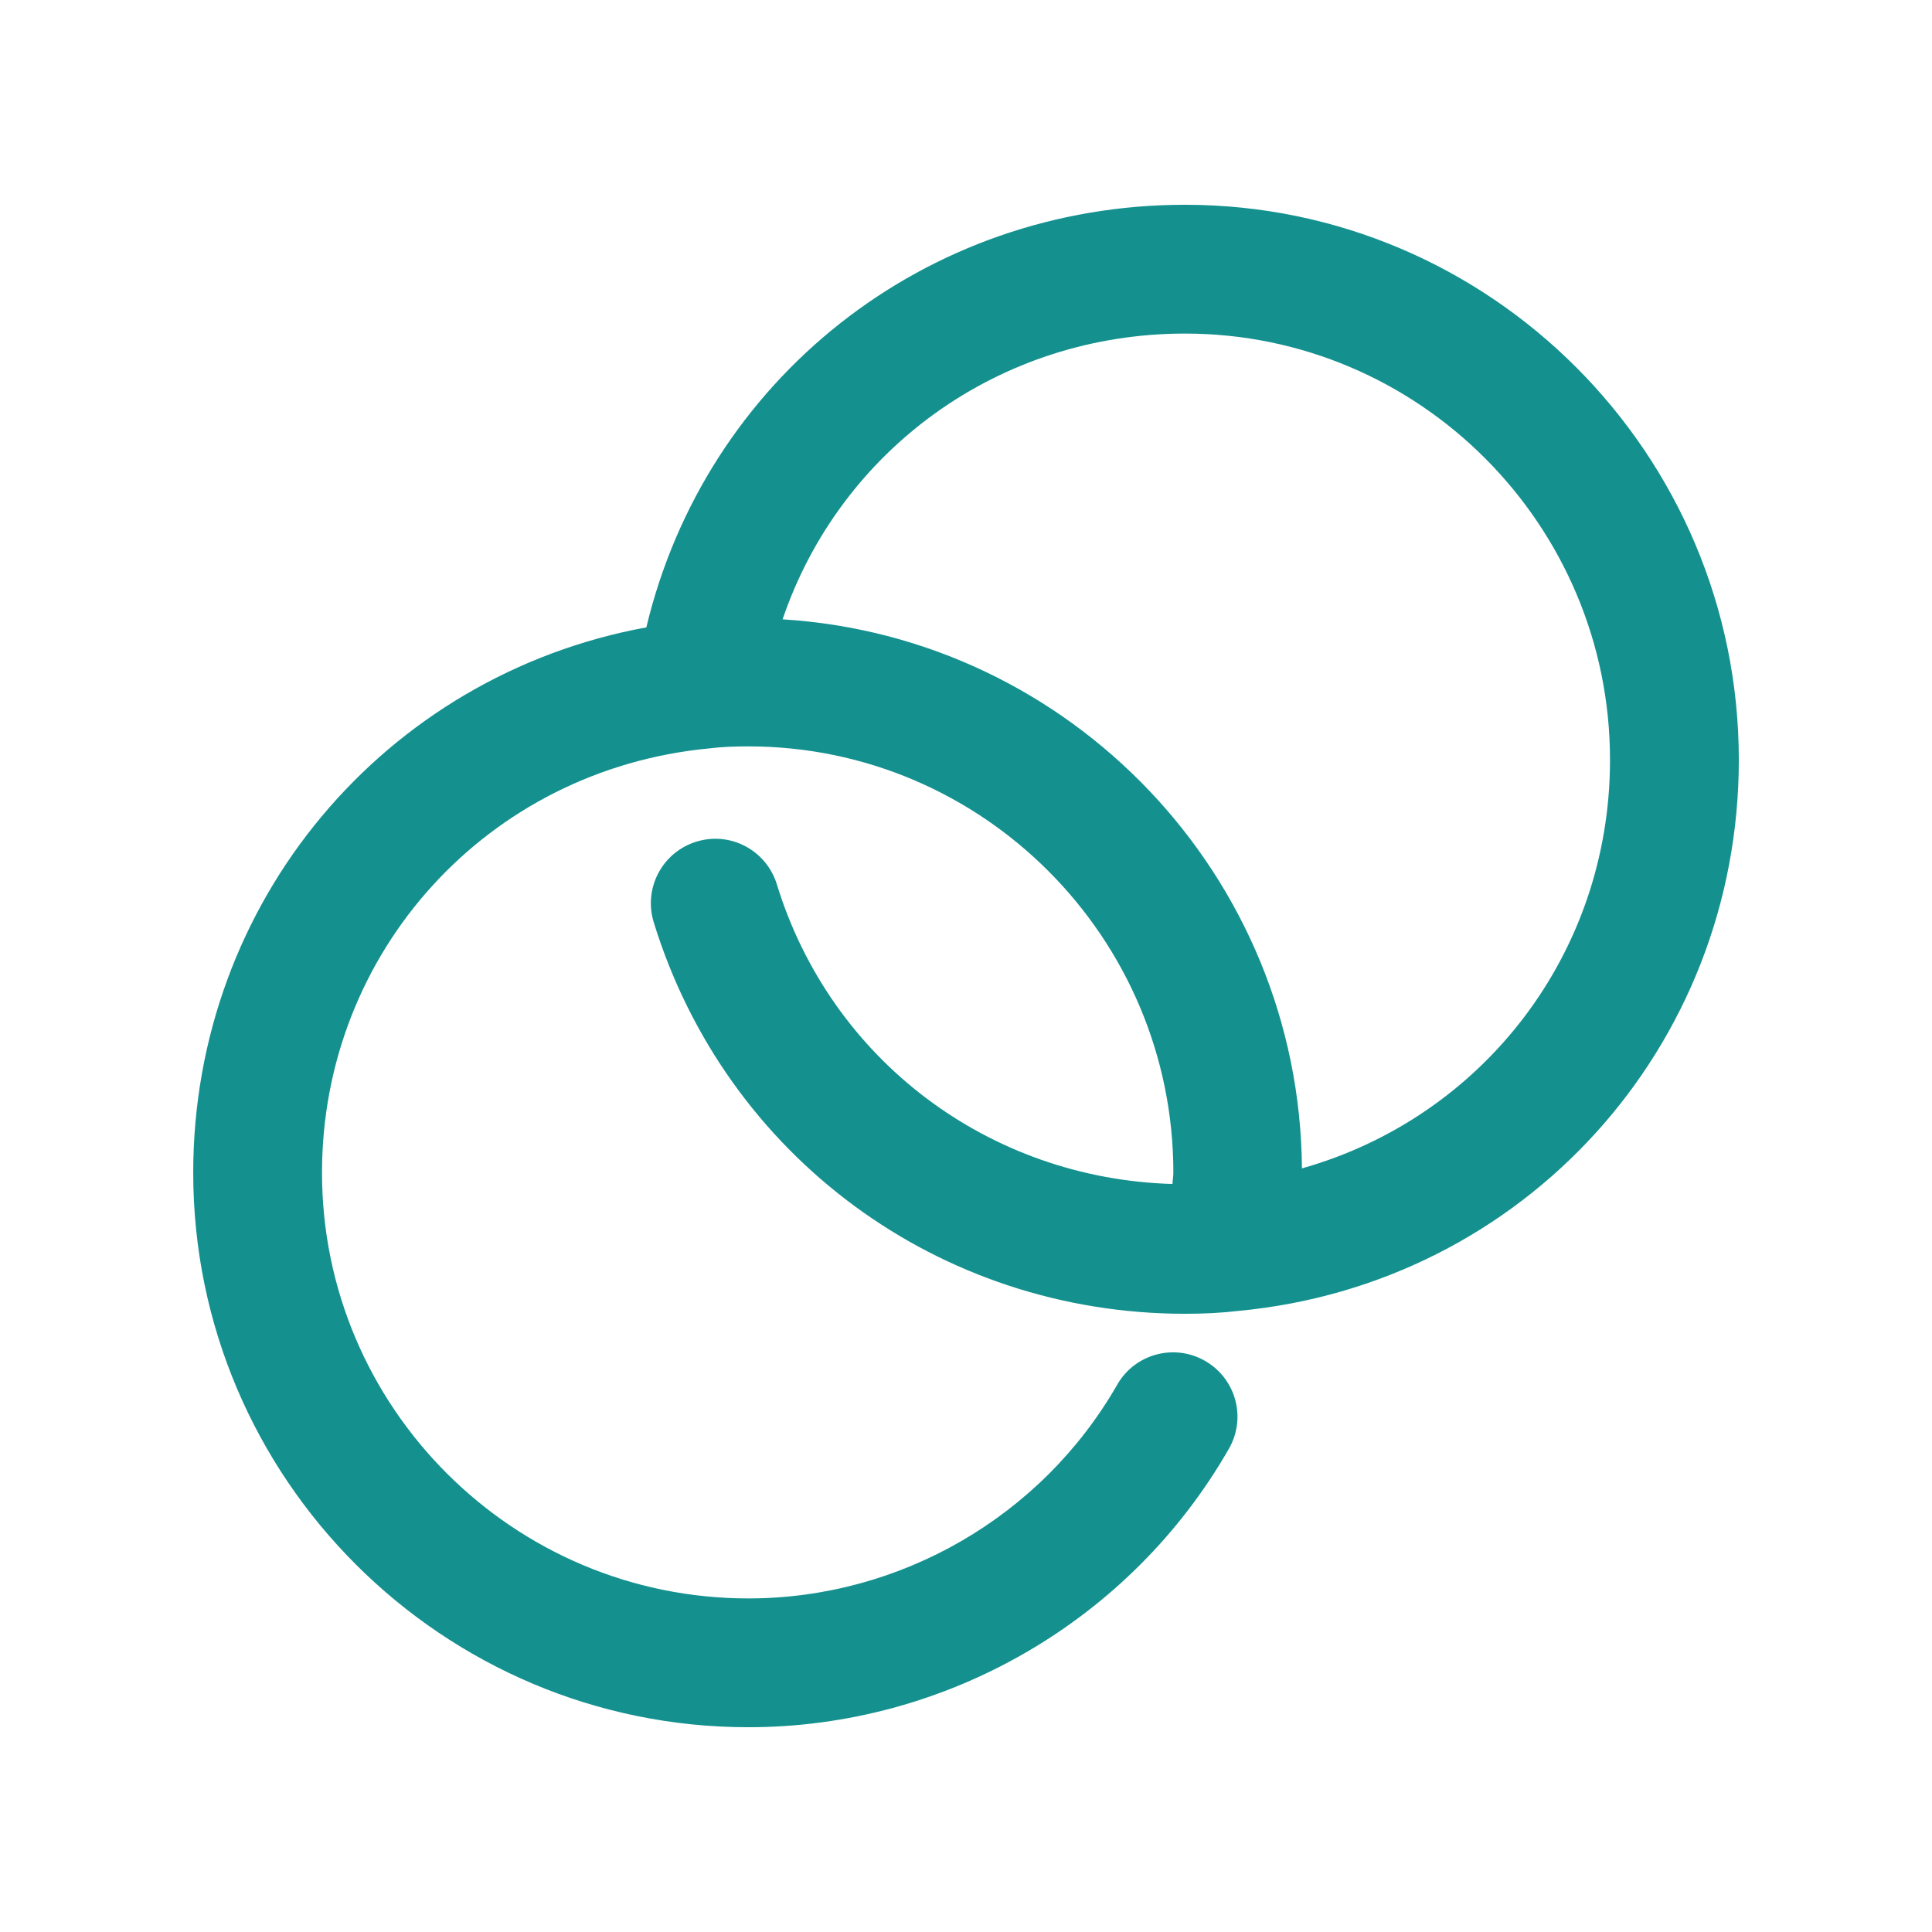 <svg width="88" height="88" viewBox="0 0 88 88" fill="none" xmlns="http://www.w3.org/2000/svg">
<path d="M53.975 9.327C42.124 9.327 32.136 17.298 29.44 28.576C17.53 30.758 8.801 41.068 8.801 53.416C8.801 67.343 20.145 78.673 34.087 78.673C43.107 78.673 51.495 73.812 55.975 65.989C56.783 64.582 56.296 62.792 54.889 61.987C53.488 61.182 51.692 61.663 50.887 63.072C47.447 69.076 41.007 72.806 34.087 72.806C23.379 72.806 14.667 64.106 14.667 53.416C14.667 43.361 22.201 35.057 32.282 34.091C32.866 34.017 33.476 33.997 34.087 33.997C44.76 33.997 53.445 42.708 53.445 53.416C53.445 53.595 53.41 53.752 53.405 53.929C45.051 53.688 37.845 48.287 35.384 40.279C34.906 38.732 33.273 37.855 31.717 38.337C30.168 38.815 29.3 40.454 29.775 42.003C33.058 52.674 42.783 59.841 53.975 59.841C54.829 59.841 55.648 59.801 56.387 59.712C69.392 58.498 79.201 47.707 79.201 34.613C79.201 20.671 67.886 9.327 53.975 9.327ZM59.302 53.218C59.198 39.894 48.763 29.02 35.646 28.21C38.27 20.496 45.502 15.194 53.975 15.194C64.649 15.194 73.334 23.905 73.334 34.613C73.334 43.438 67.529 50.896 59.302 53.218Z" fill="#14918F"/>
</svg>
